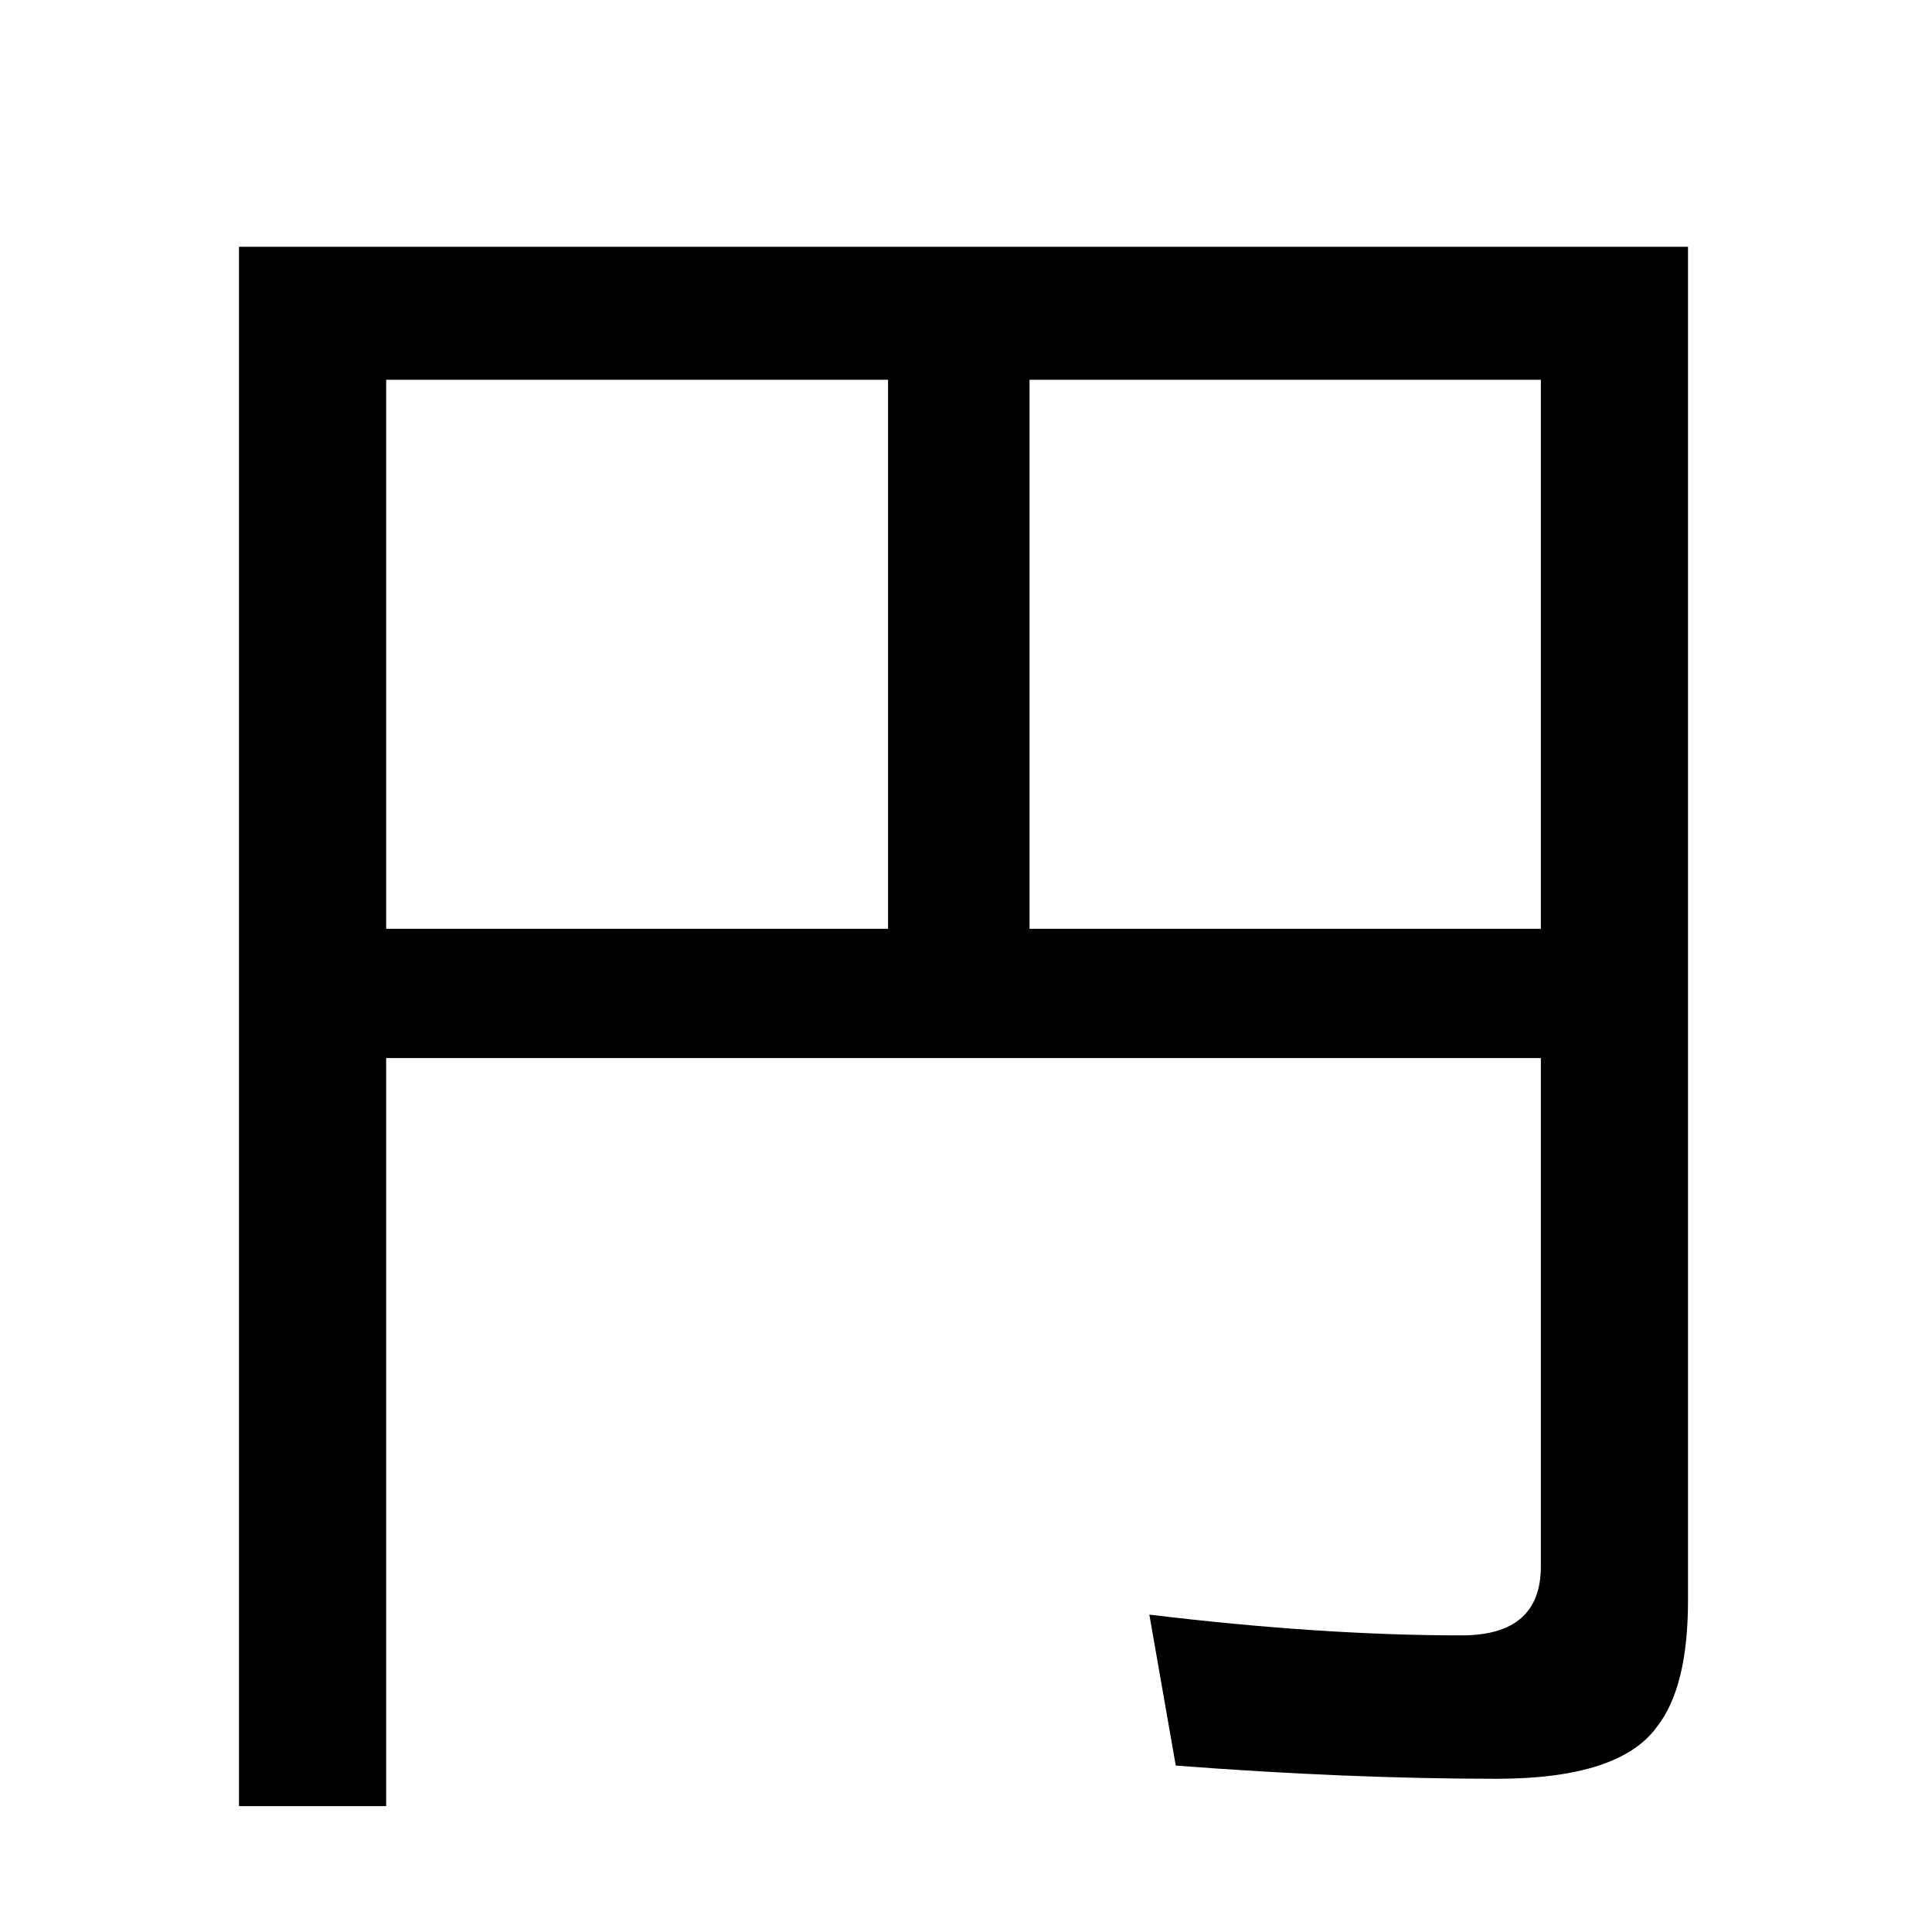 <?xml version="1.0" encoding="UTF-8" standalone="no"?>
<!DOCTYPE svg PUBLIC "-//W3C//DTD SVG 1.1//EN" "http://www.w3.org/Graphics/SVG/1.1/DTD/svg11.dtd">
<svg width="100%" height="100%" viewBox="0 0 100 100" version="1.1" xmlns="http://www.w3.org/2000/svg" xmlns:xlink="http://www.w3.org/1999/xlink" xml:space="preserve" style="fill-rule:evenodd;clip-rule:evenodd;stroke-linejoin:round;stroke-miterlimit:1.414;">
    <g transform="matrix(1,0,0,1,-28.854,39.851)">
        <path d="M116.225,-27.079L116.225,42.99C116.225,45.985 115.688,48.166 114.614,49.533C113.312,51.323 110.545,52.218 106.313,52.218C101.202,52.218 95.668,51.99 89.711,51.535L88.344,43.722C94.269,44.438 99.656,44.796 104.506,44.796C107.241,44.796 108.608,43.608 108.608,41.232L108.608,14.914L48.842,14.914L48.842,53.634L41.225,53.634L41.225,-27.079L116.225,-27.079ZM48.842,-20.194L48.842,8.224L74.819,8.224L74.819,-20.194L48.842,-20.194ZM108.608,8.224L108.608,-20.194L82.143,-20.194L82.143,8.224L108.608,8.224Z" style="fill-rule:nonzero;"/>
    </g>
</svg>
